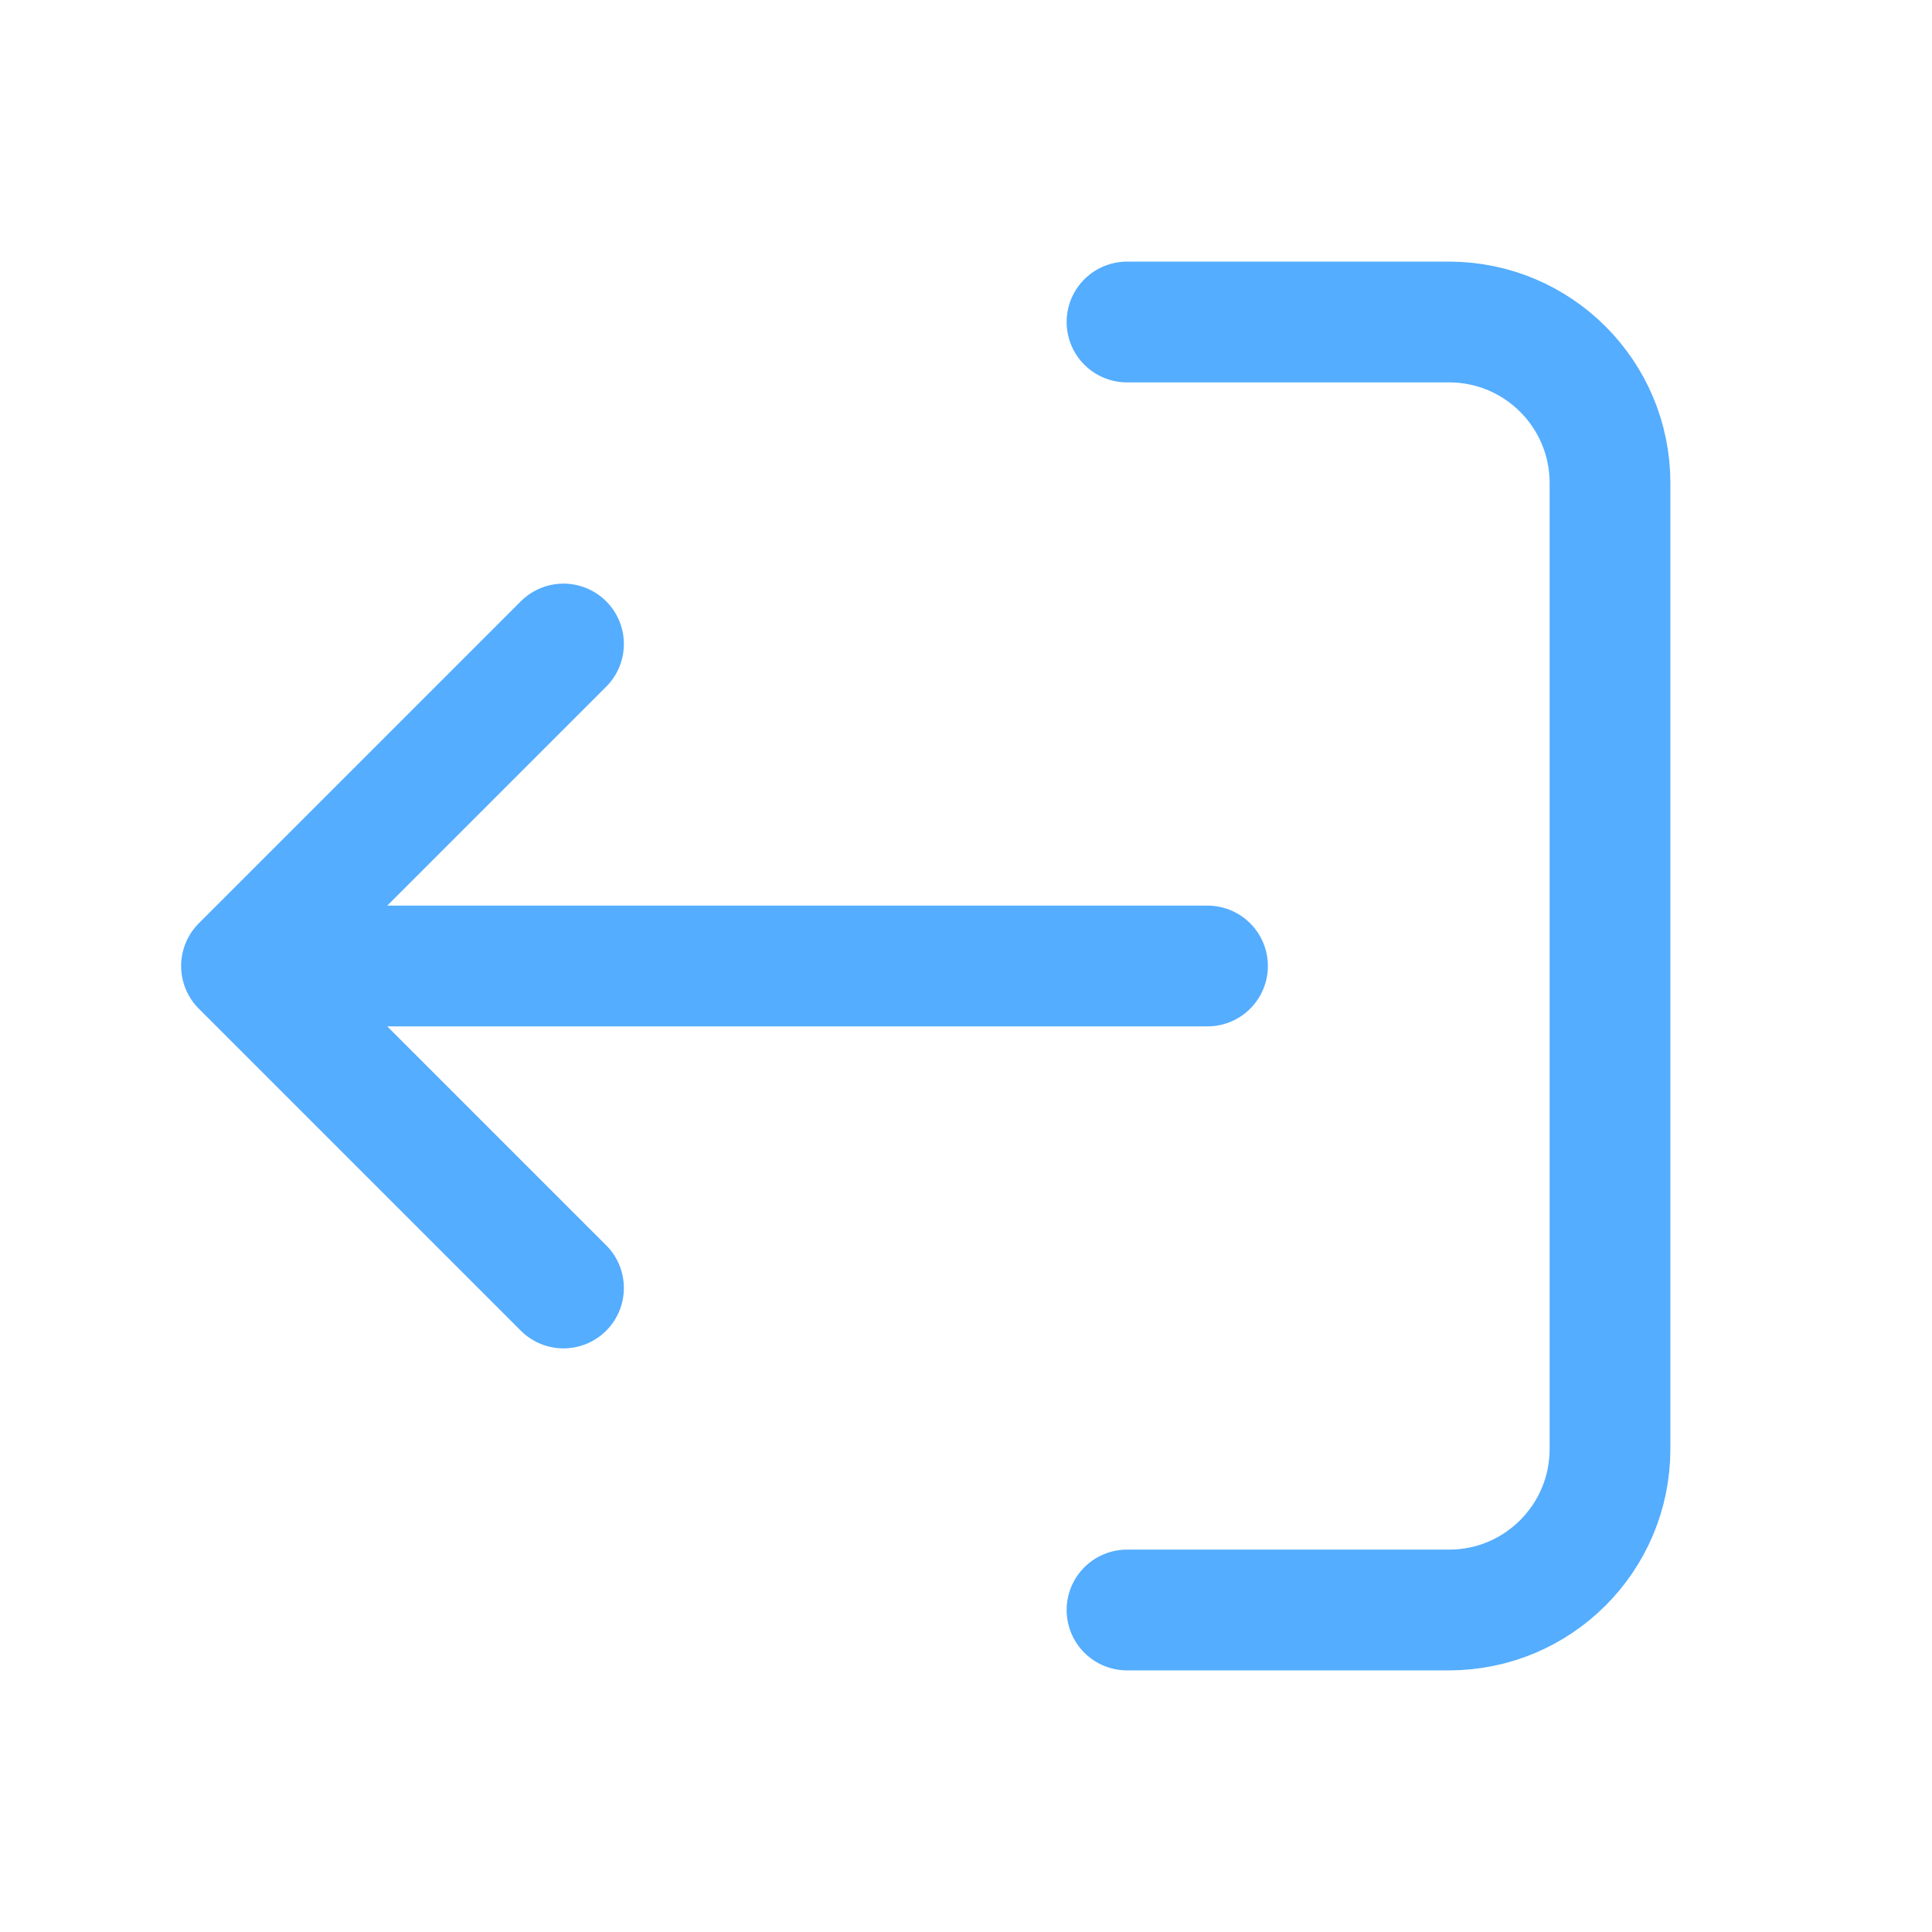 <svg width="24" height="24" xmlns="http://www.w3.org/2000/svg" fill="none" viewBox="0 0 24 24">
    <path d="M14 4L18 4C19.105 4 20 4.895 20 6V18C20 19.105 19.105 20 18 20H14M3 12L15 12M3 12L7 8M3 12L7 16"
        stroke="#54ADFF" stroke-width="1.5" stroke-linecap="round" stroke-linejoin="round" />
</svg>